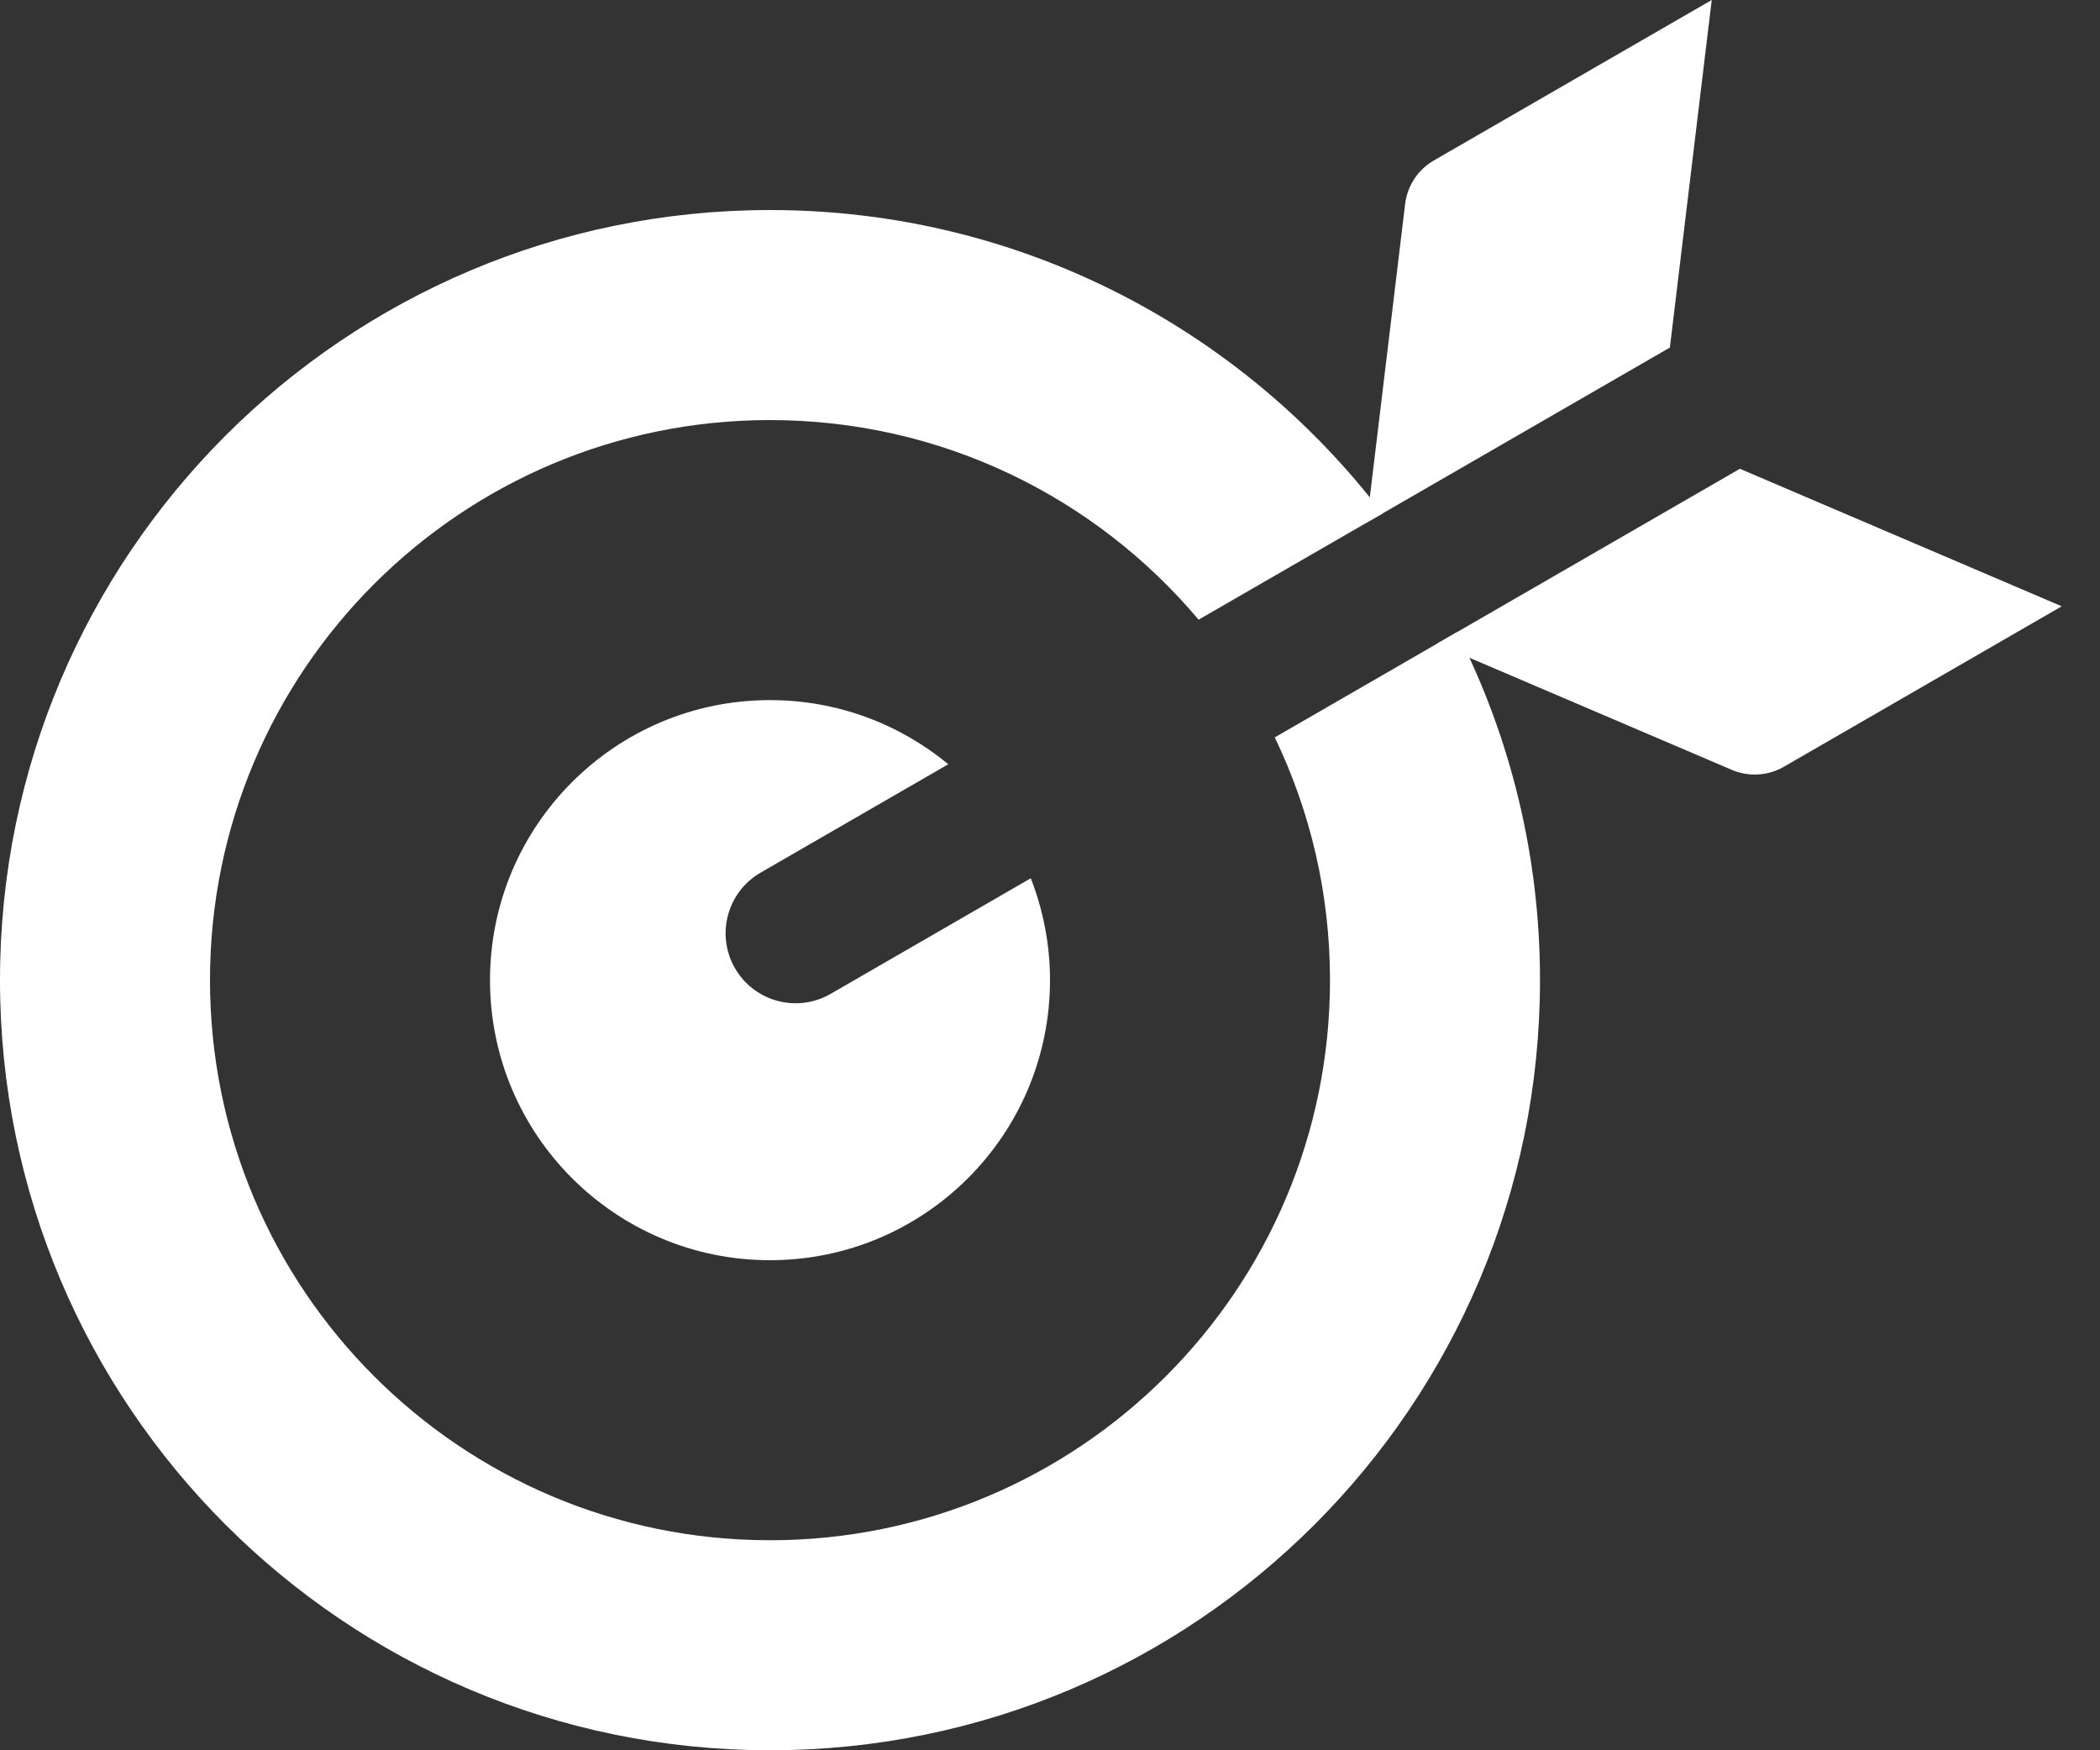<svg width="72" height="60" viewBox="0 0 72 60" fill="none" xmlns="http://www.w3.org/2000/svg">
<rect x="0" y="0" width="72" height="60" fill="#333333" stroke="none"/>
<path d="M26.4 7.2C34.965 7.2 42.577 11.281 47.4 17.604L41.095 21.243C37.573 17.059 32.297 14.4 26.4 14.4C15.797 14.4 7.2 22.996 7.2 33.6C7.2 44.203 15.797 52.8 26.4 52.8C37.003 52.8 45.6 44.203 45.6 33.6C45.6 30.618 44.919 27.796 43.706 25.278L49.955 21.67C51.774 25.253 52.8 29.306 52.8 33.6C52.8 48.18 40.978 60 26.4 60C11.822 60 0 48.18 0 33.6C0 19.019 11.822 7.2 26.4 7.2ZM26.4 24C28.723 24 30.852 24.826 32.513 26.198L26.078 29.914C24.93 30.577 24.538 32.045 25.2 33.192C25.863 34.34 27.331 34.733 28.479 34.07L35.341 30.107C35.764 31.19 36 32.367 36 33.6C36 38.902 31.702 43.2 26.4 43.2C21.099 43.2 16.8 38.902 16.8 33.6C16.8 28.298 21.099 24 26.4 24Z" fill="white"/>
<path d="M49.261 22.07L59.376 26.391C59.955 26.639 60.617 26.599 61.162 26.284L70.688 20.784L59.653 16.07L49.261 22.07Z" fill="white"/>
<path d="M46.861 17.913L48.176 6.992C48.252 6.367 48.617 5.814 49.162 5.5L58.688 -0L57.253 11.914L46.861 17.913Z" fill="white"/>
</svg>
